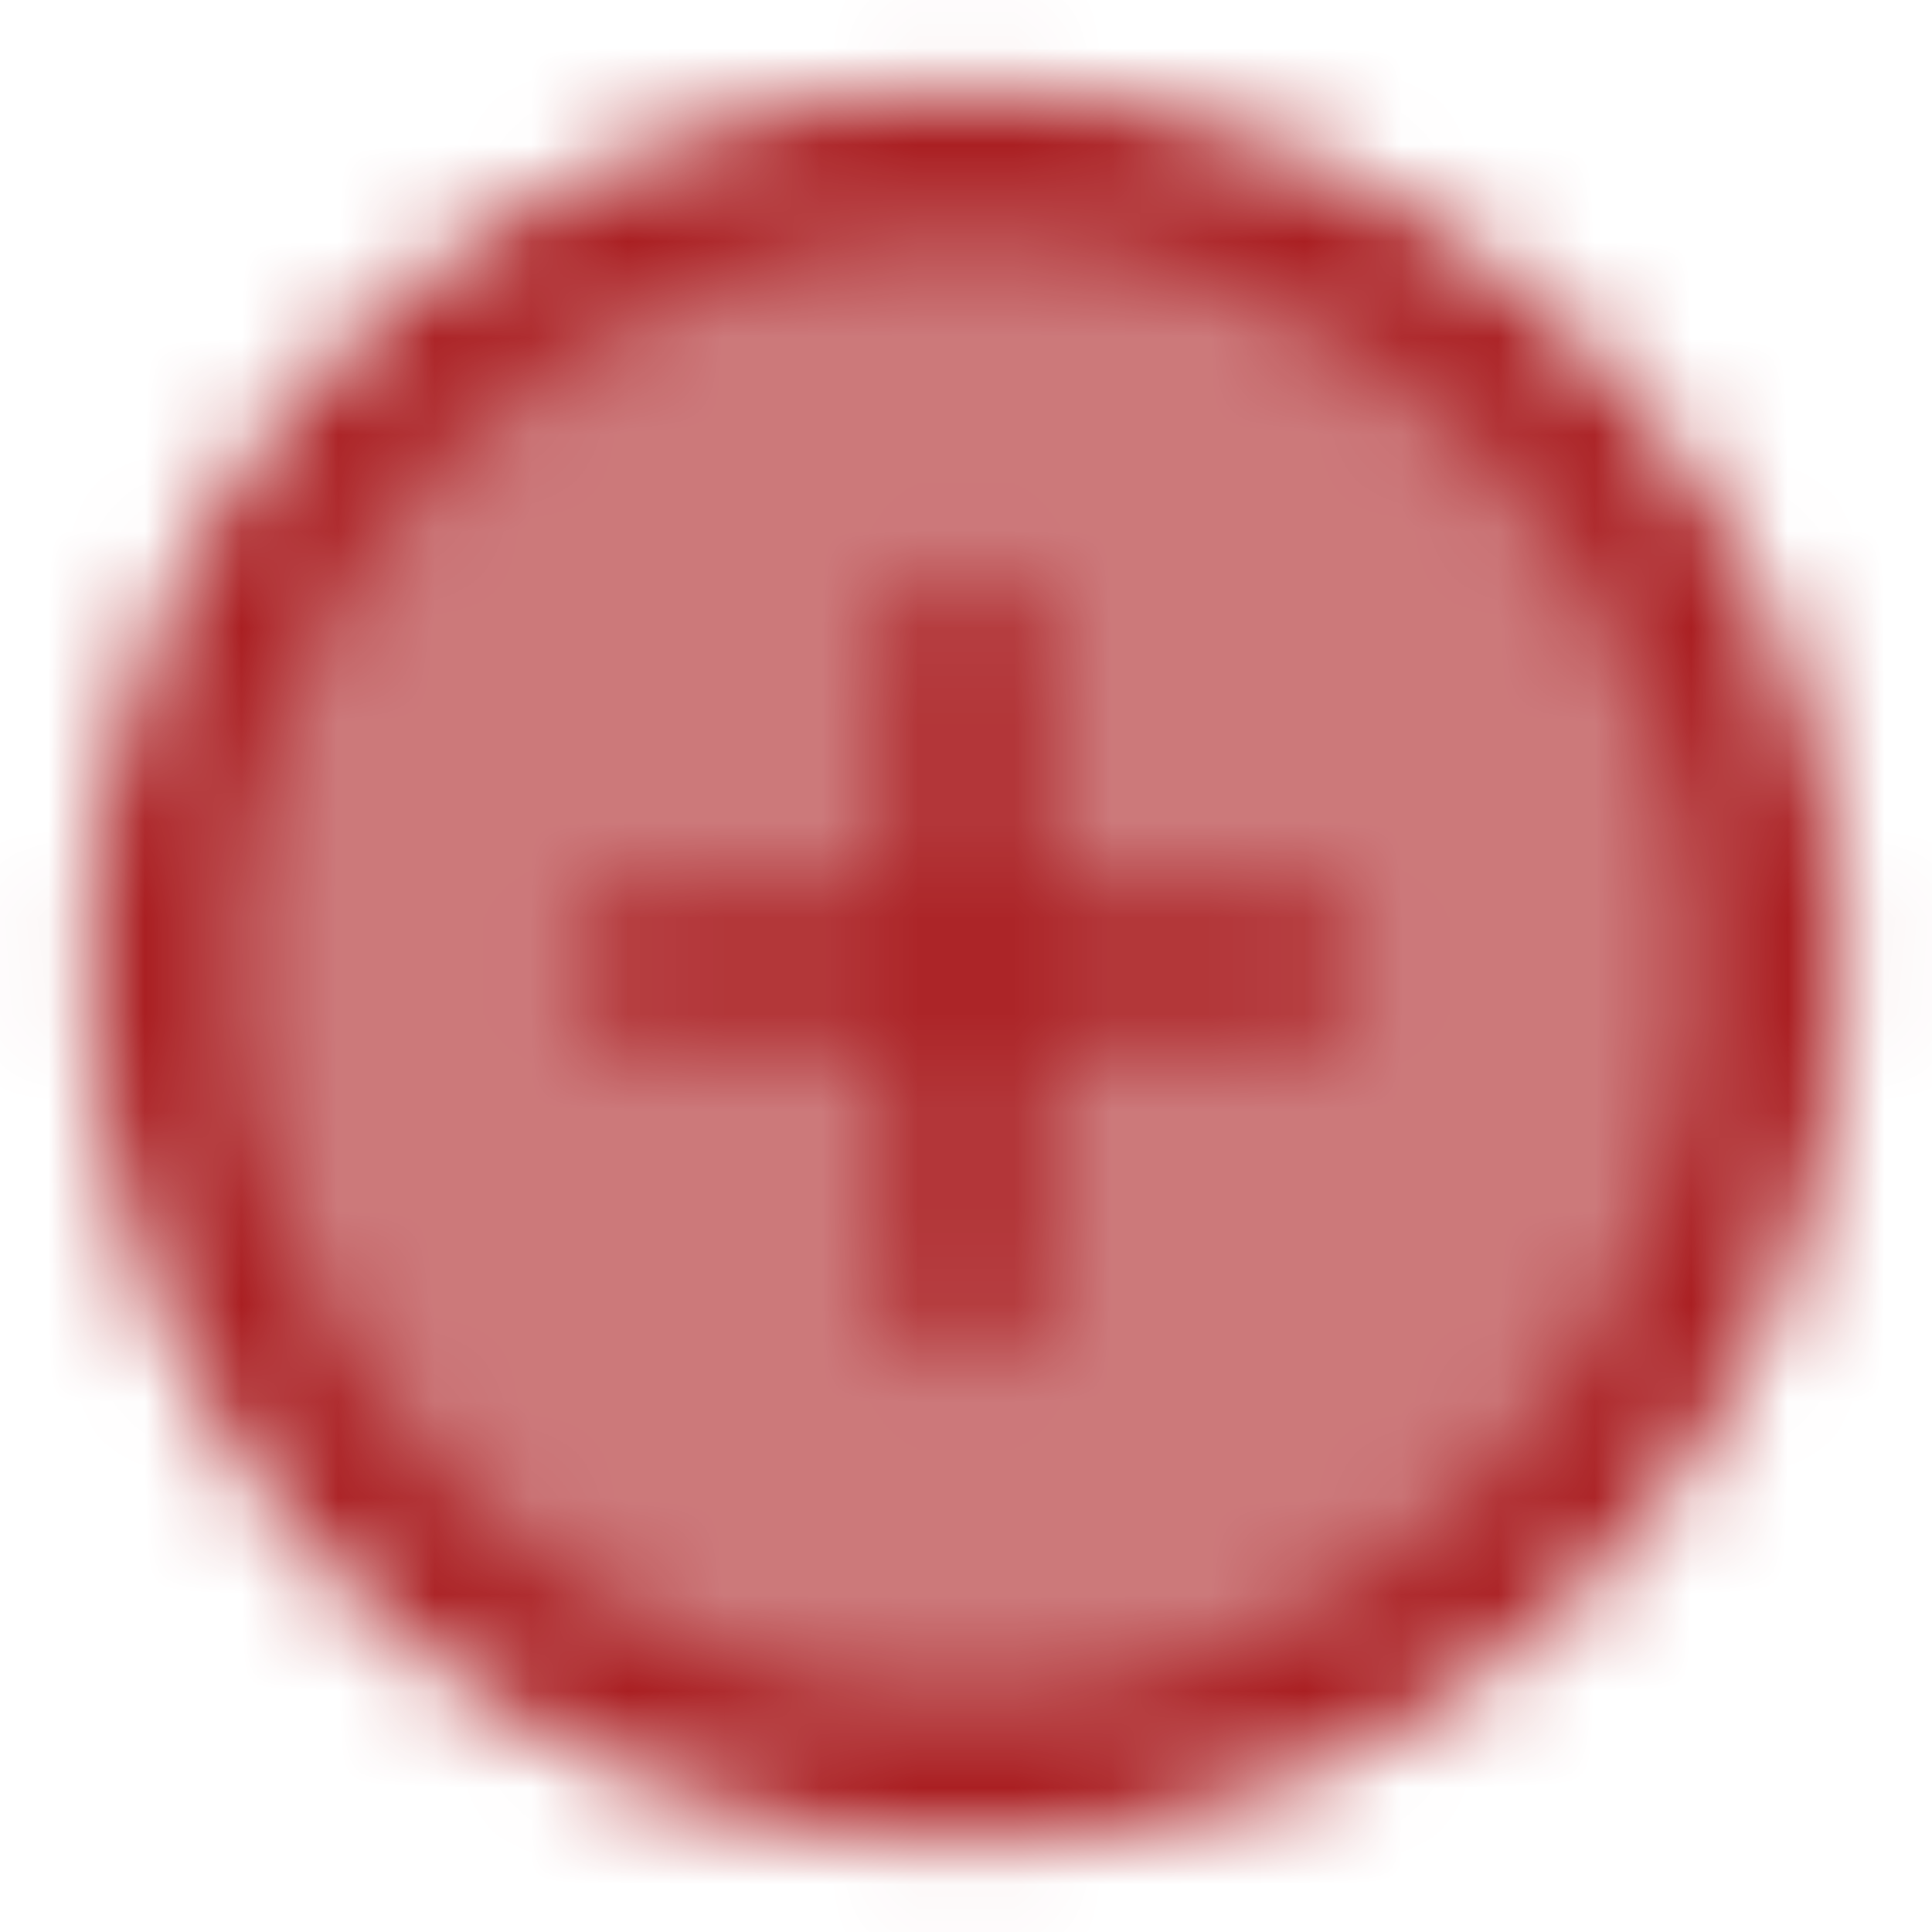 <svg width="20" height="20" viewBox="0 0 20 20" fill="none" xmlns="http://www.w3.org/2000/svg">
<mask id="mask0_15_2879" style="mask-type:luminance" maskUnits="userSpaceOnUse" x="0" y="0" width="20" height="20">
<path d="M10 18.333C14.603 18.333 18.333 14.602 18.333 10C18.333 5.397 14.603 1.667 10 1.667C5.398 1.667 1.667 5.397 1.667 10C1.667 14.602 5.398 18.333 10 18.333Z" fill="#231F20" fill-opacity="0.6" stroke="white" stroke-width="1.5" stroke-linejoin="round"/>
<path d="M10 6.667V13.333M6.667 10H13.333" stroke="white" stroke-width="1.5" stroke-linecap="round" stroke-linejoin="round"/>
</mask>
<g mask="url(#mask0_15_2879)">
<path d="M0 0H20V20H0V0Z" fill="#AA1F22"/>
</g>
</svg>
